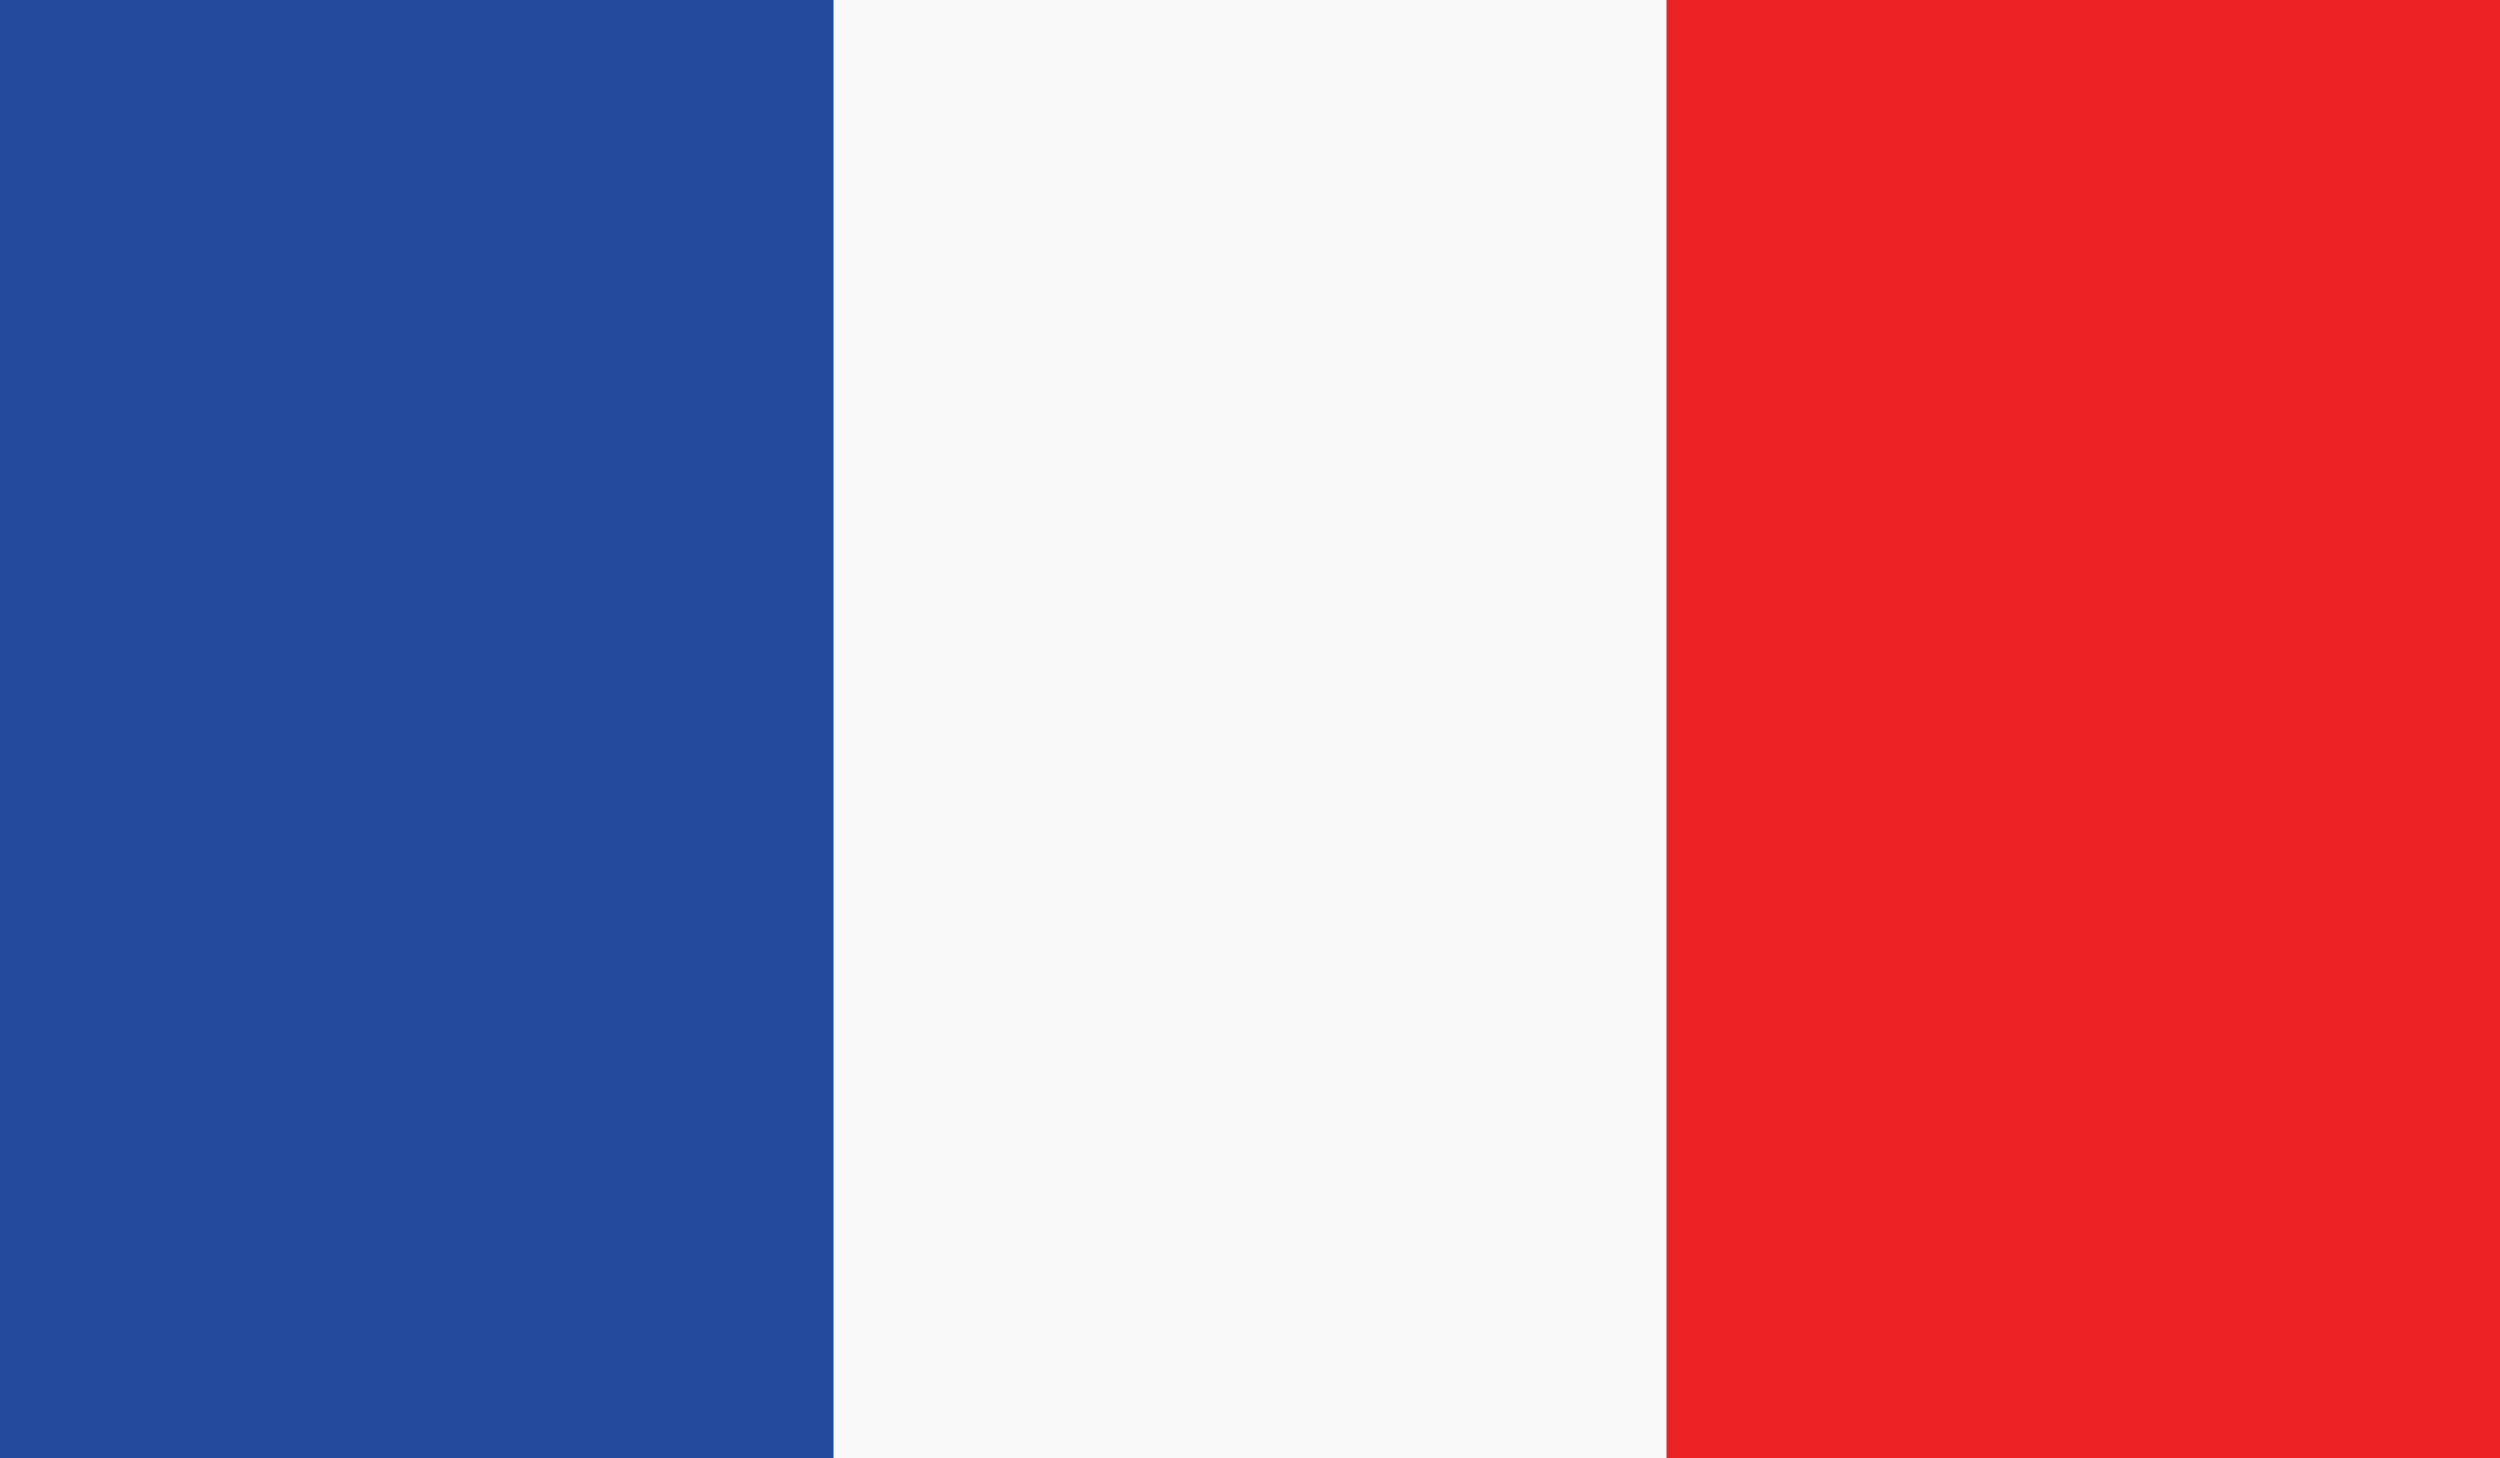 <svg xmlns="http://www.w3.org/2000/svg" width="512" height="298.7">
  <rect width="100%" height="100%" fill="#333333" stroke="none"/>
  <path style="fill:#234a9c;fill-opacity:1" d="M0 0h170.7v298.7H0z"/>
  <path style="fill:#f9f9f9;fill-opacity:1" d="M170.7 0h170.7v298.7H170.7z"/>
  <path style="fill:#ed2224;fill-opacity:1" d="M341.3 0H512v298.7H341.3z"/>
</svg>
